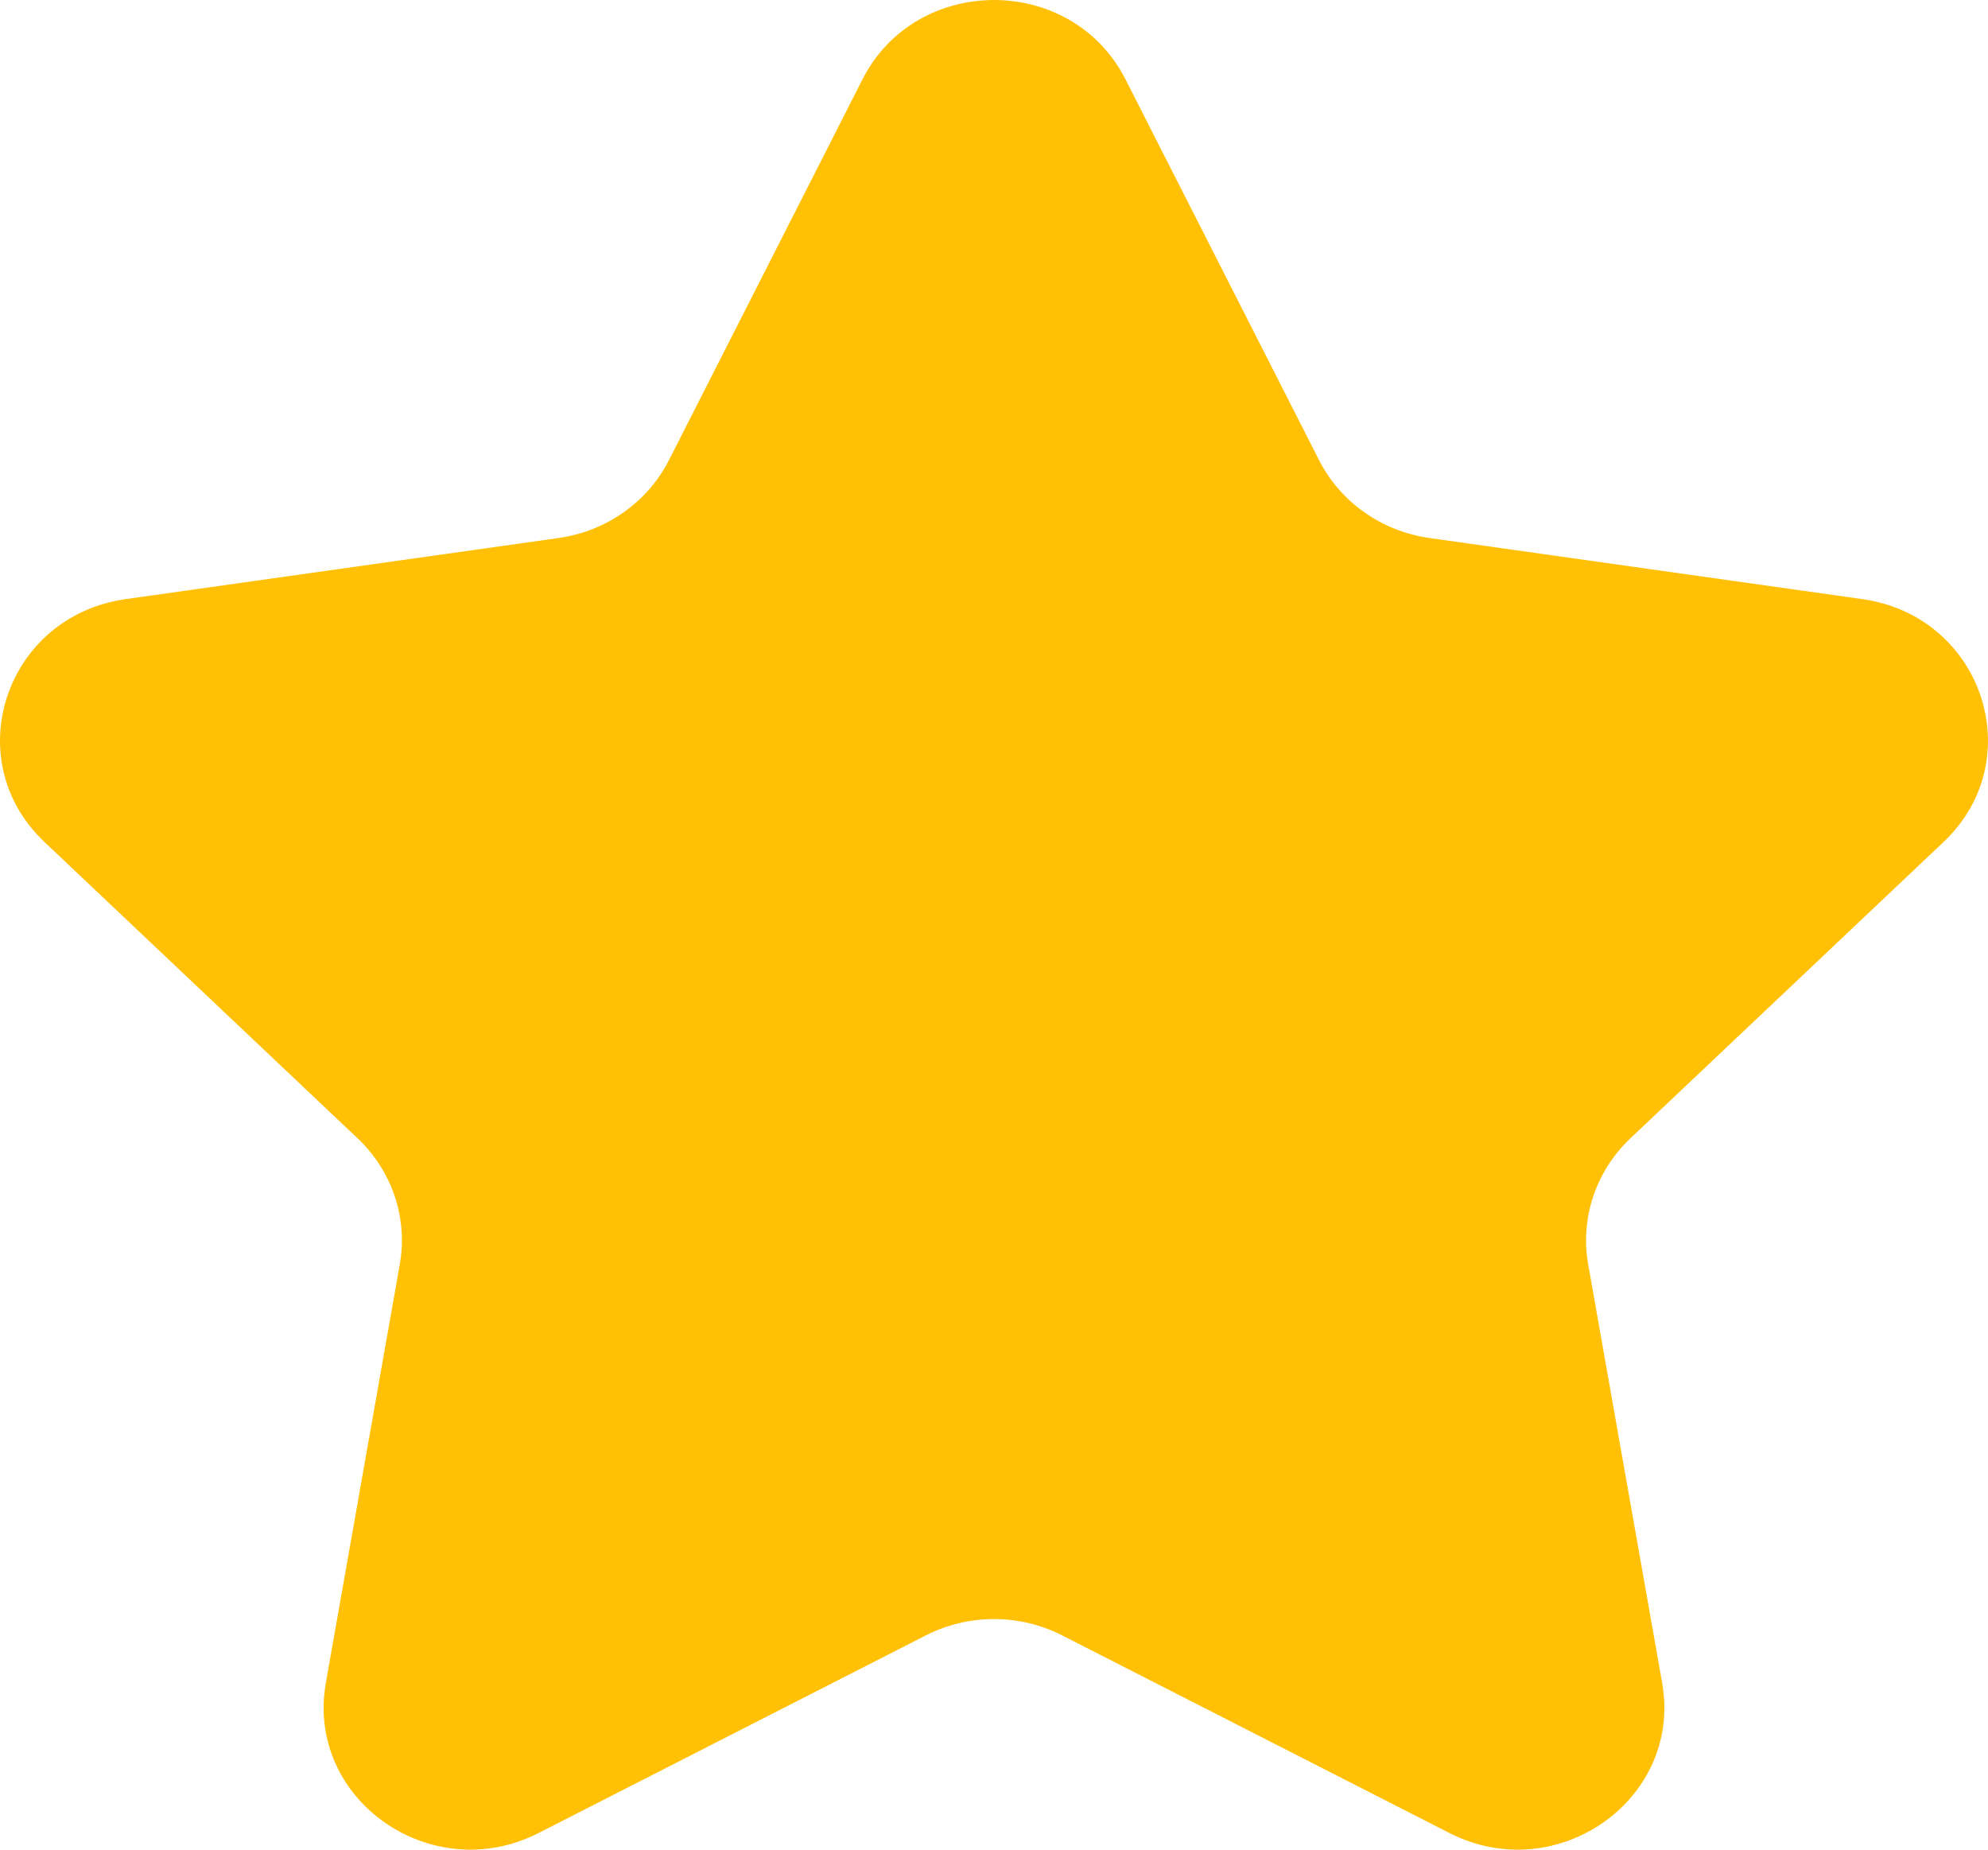 <svg width="43" height="40" viewBox="0 0 43 40" fill="none" xmlns="http://www.w3.org/2000/svg">
<path d="M18.655 1.717C19.819 -0.572 23.181 -0.572 24.345 1.717L28.531 9.951C28.993 10.86 29.886 11.489 30.919 11.635L40.28 12.956C42.882 13.323 43.921 16.427 42.039 18.208L35.265 24.617C34.517 25.325 34.176 26.344 34.352 27.343L35.952 36.393C36.396 38.909 33.676 40.827 31.349 39.639L22.976 35.367C22.052 34.895 20.948 34.895 20.024 35.367L11.651 39.639C9.324 40.827 6.604 38.909 7.048 36.393L8.647 27.343C8.824 26.344 8.483 25.325 7.735 24.617L0.961 18.208C-0.921 16.427 0.118 13.323 2.72 12.956L12.081 11.635C13.114 11.489 14.007 10.86 14.469 9.951L18.655 1.717Z" fill="#FFC005"/>
</svg>

